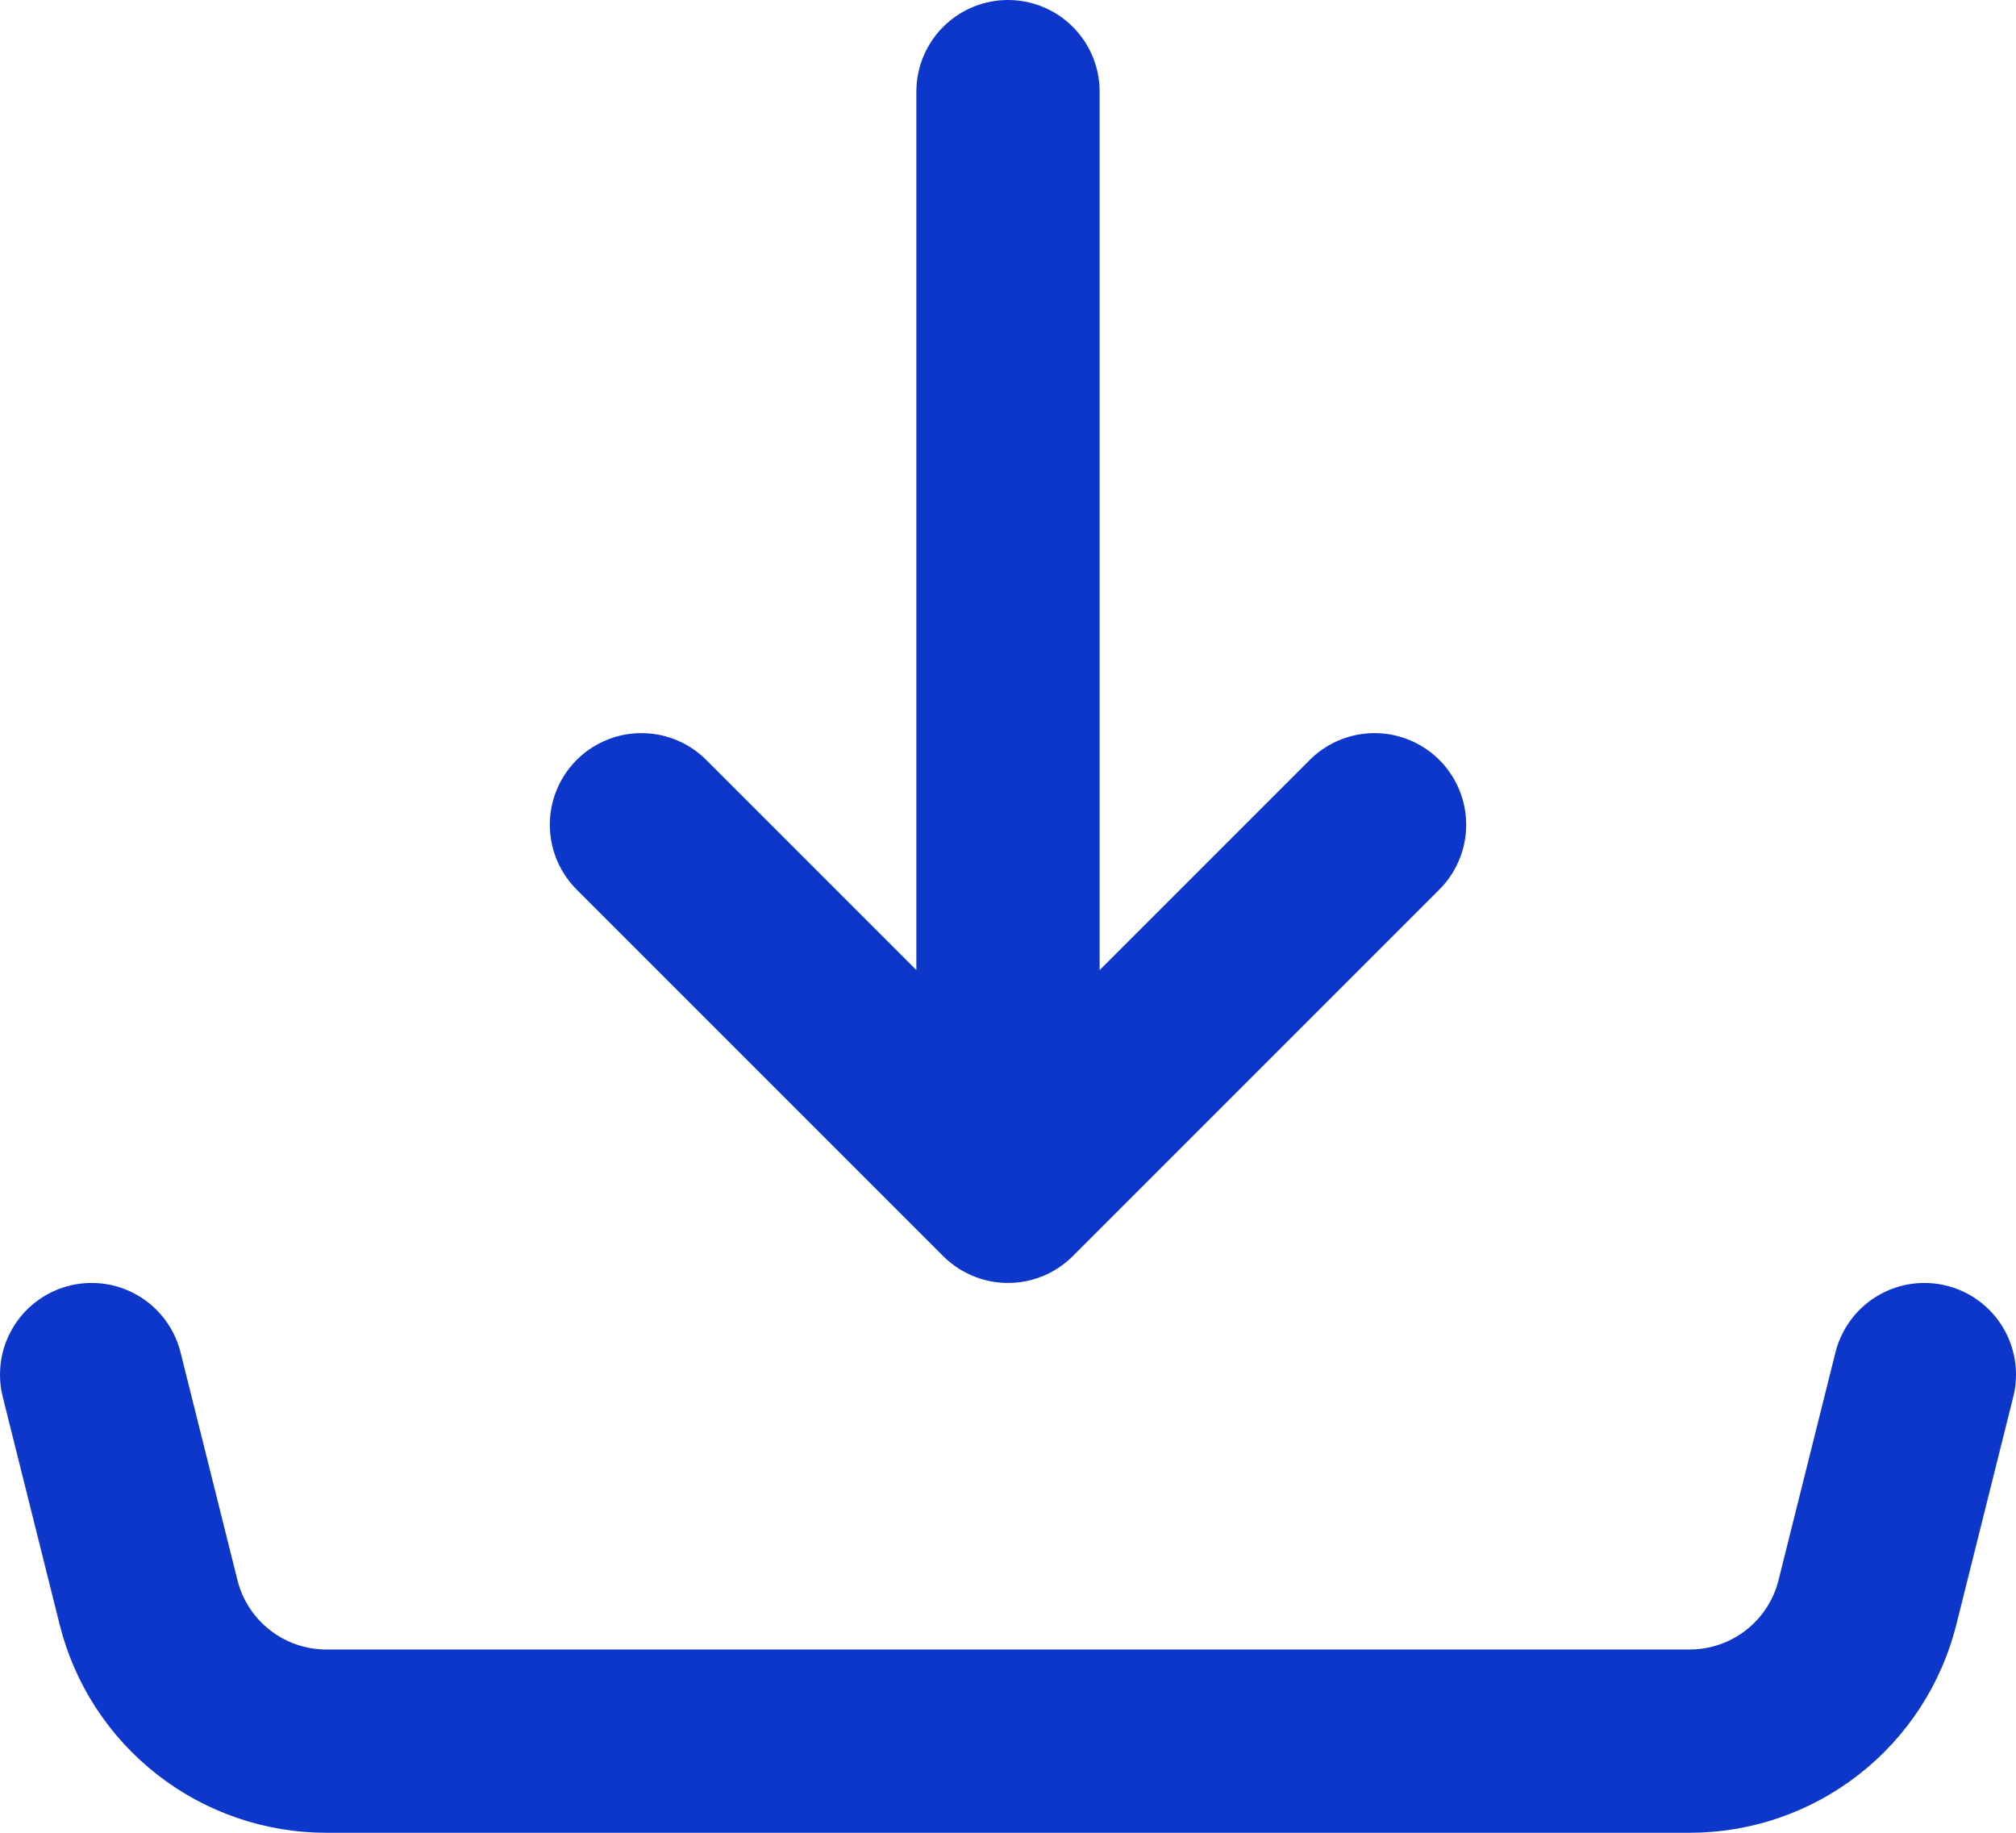 <svg width="22" height="20" viewBox="0 0 22 20" fill="none" xmlns="http://www.w3.org/2000/svg">
<path d="M11 13L15 9M11 13V1V13ZM11 13L7 9L11 13Z" stroke="#0D37CA" stroke-width="2" stroke-linecap="round" stroke-linejoin="round"/>
<path d="M1 15L1.621 17.485C1.729 17.918 1.979 18.302 2.33 18.576C2.682 18.851 3.115 19 3.561 19H18.439C18.885 19 19.318 18.851 19.67 18.576C20.021 18.302 20.271 17.918 20.379 17.485L21 15" stroke="#0D37CA" stroke-width="2" stroke-linecap="round" stroke-linejoin="round"/>
</svg>
